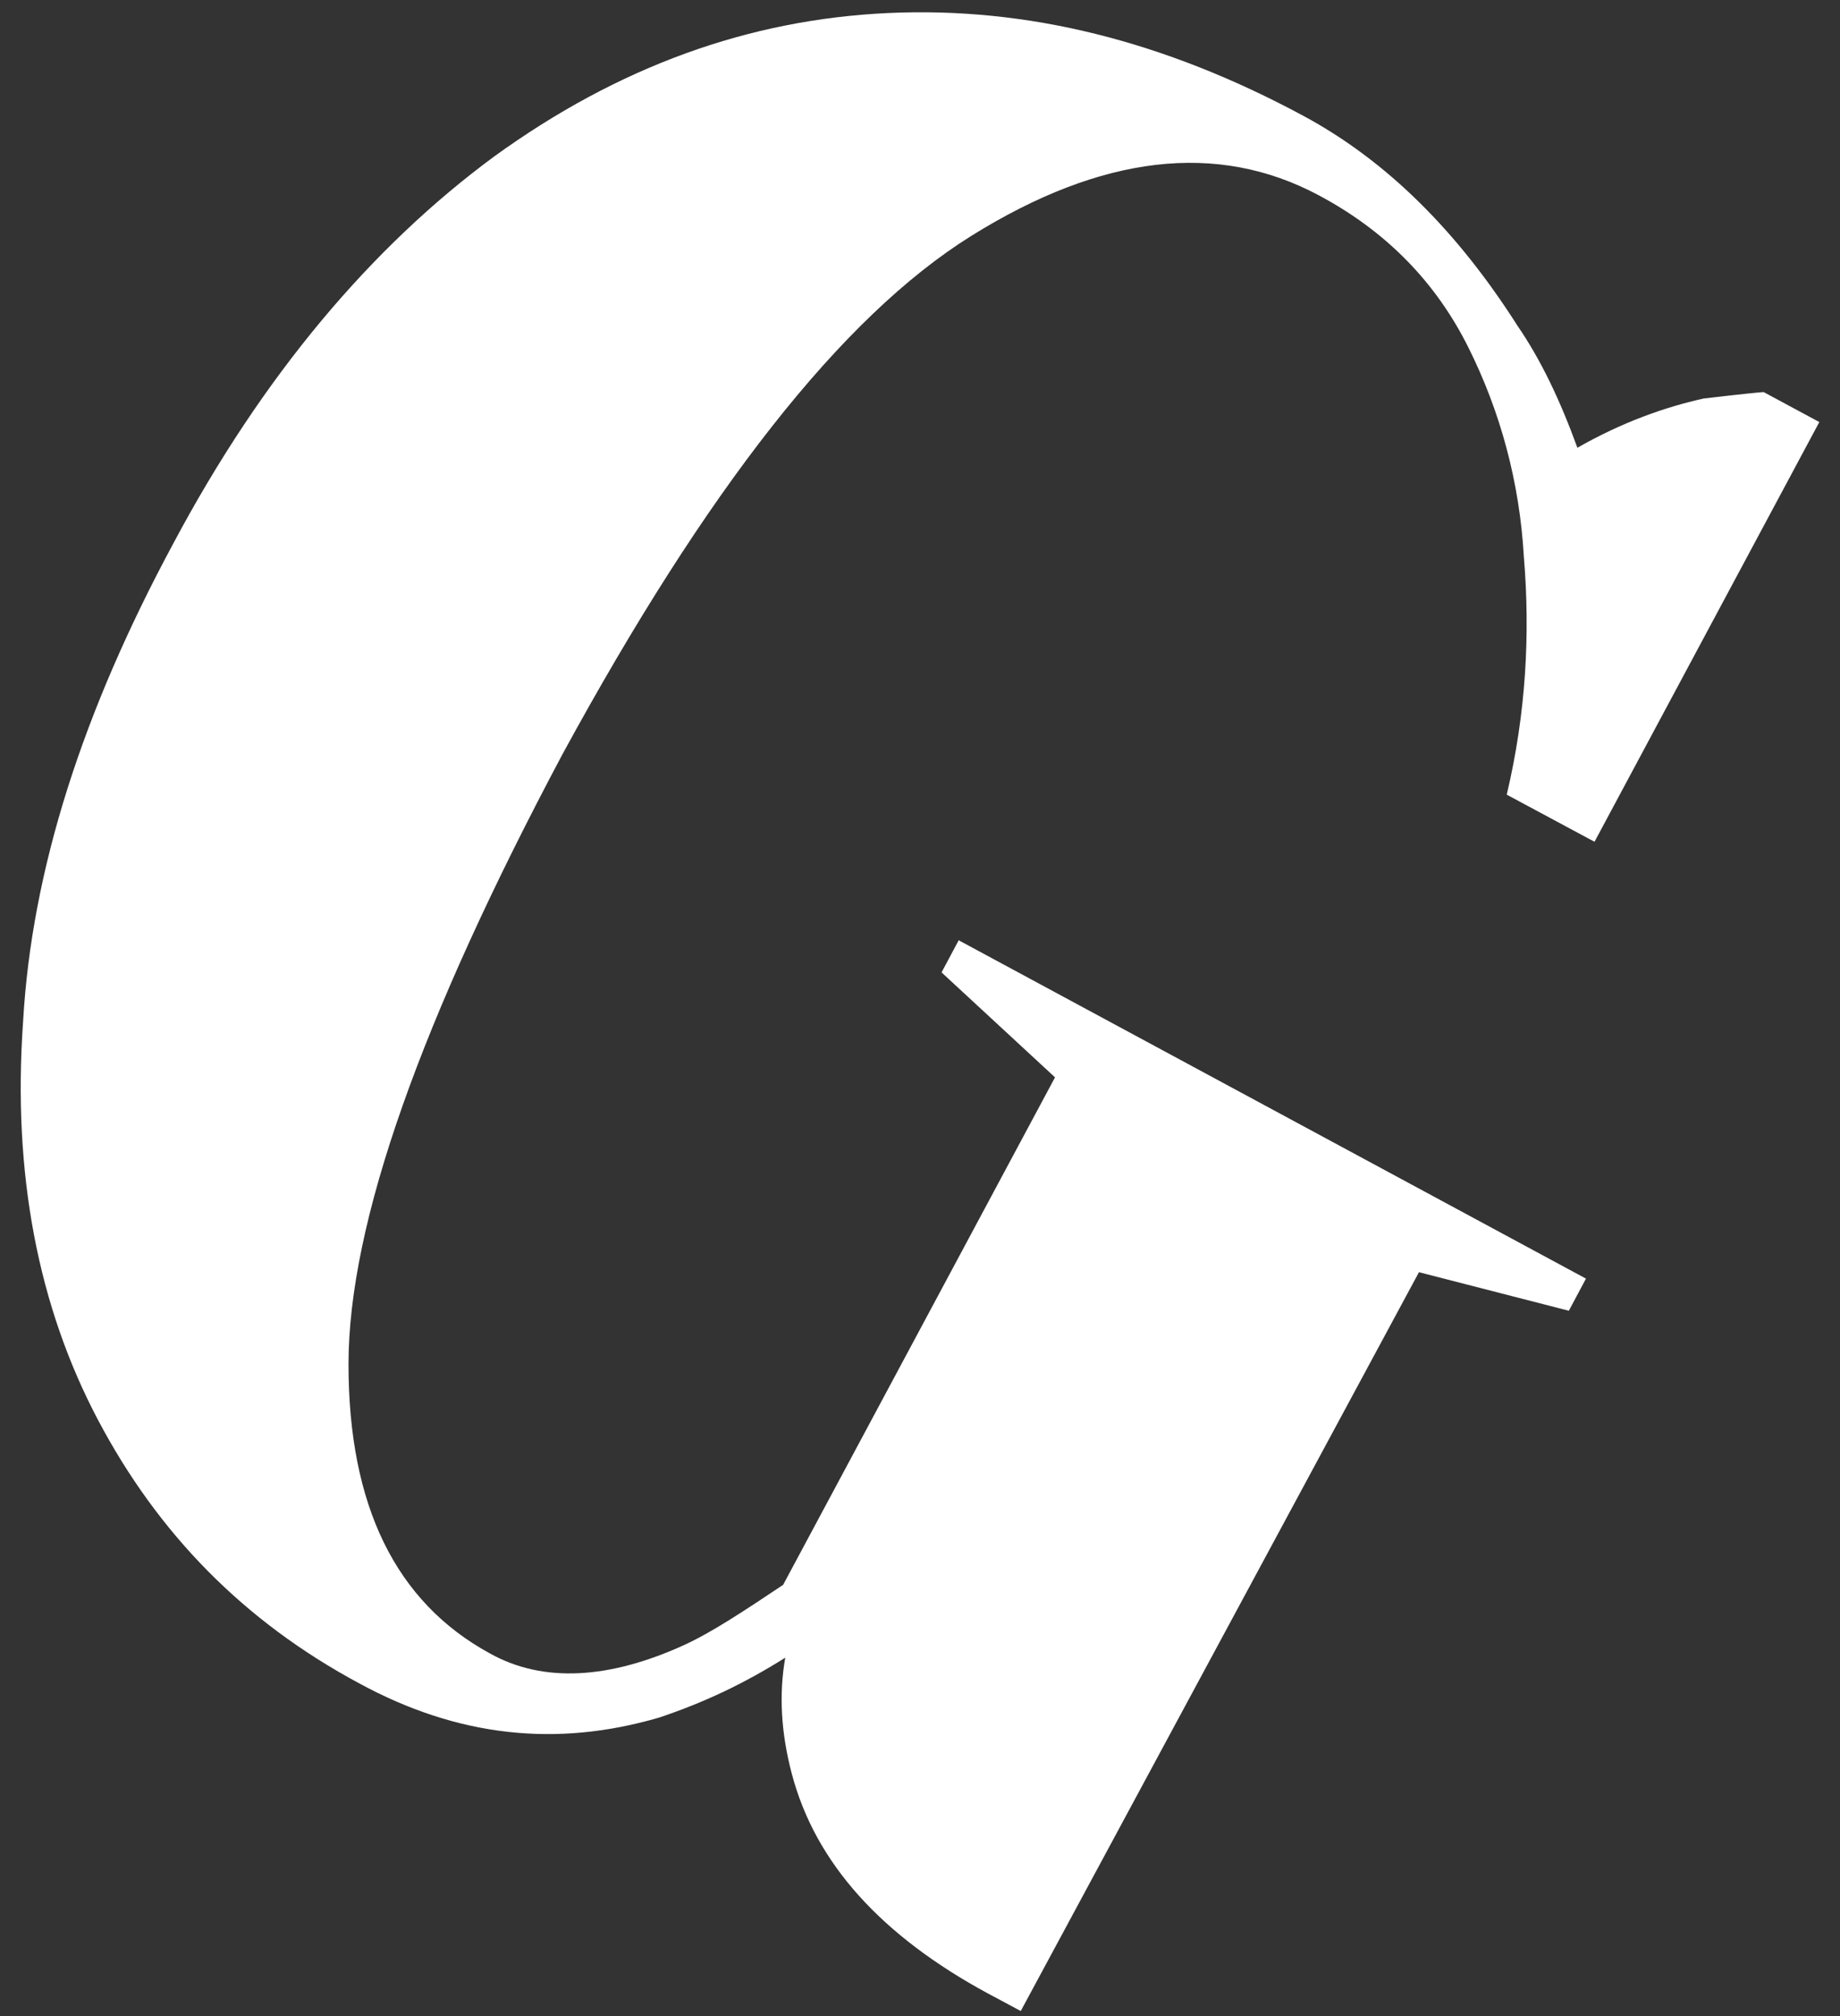 <svg width="84" height="92" viewBox="0 0 84 92" fill="none" xmlns="http://www.w3.org/2000/svg">
<rect x="0" y="0" width="84" height="92" fill="#333333" stroke="none"/>
<path d="M4.475 64.798C1.739 59.619 0.566 53.56 1.054 46.622C1.445 39.684 3.791 32.452 7.896 24.83C12.001 17.11 16.986 11.247 22.557 7.143C28.225 3.038 34.187 0.889 40.54 0.595C46.893 0.302 53.148 1.866 59.501 5.286C63.313 7.338 66.538 10.563 69.275 14.863C70.35 16.426 71.23 18.283 72.011 20.433C74.064 19.26 76.019 18.576 77.778 18.185C79.44 17.99 80.417 17.892 80.515 17.892L83.056 19.26L72.793 38.413L68.786 36.263C69.666 32.55 69.861 28.934 69.568 25.416C69.373 21.996 68.493 18.771 67.027 15.84C65.561 12.908 63.313 10.563 60.185 8.902C55.592 6.459 50.314 7.045 44.352 10.758C38.39 14.472 32.233 22.387 25.684 34.407C19.233 46.524 15.91 55.807 15.91 62.257C15.91 68.707 18.061 73.104 22.361 75.449C24.805 76.817 27.834 76.622 31.255 75.058C32.526 74.472 33.992 73.495 35.751 72.322L48.164 49.163L42.984 44.374L43.766 42.908L72.403 58.348L71.621 59.814L64.779 58.055L46.6 91.769L45.134 90.987C40.247 88.349 37.217 85.026 36.142 80.922C35.653 79.065 35.556 77.306 35.849 75.645C33.992 76.817 32.135 77.697 30.082 78.381C25.391 79.749 20.895 79.26 16.399 76.817C11.121 73.984 7.212 69.977 4.475 64.798Z" fill="white"/>
</svg>
